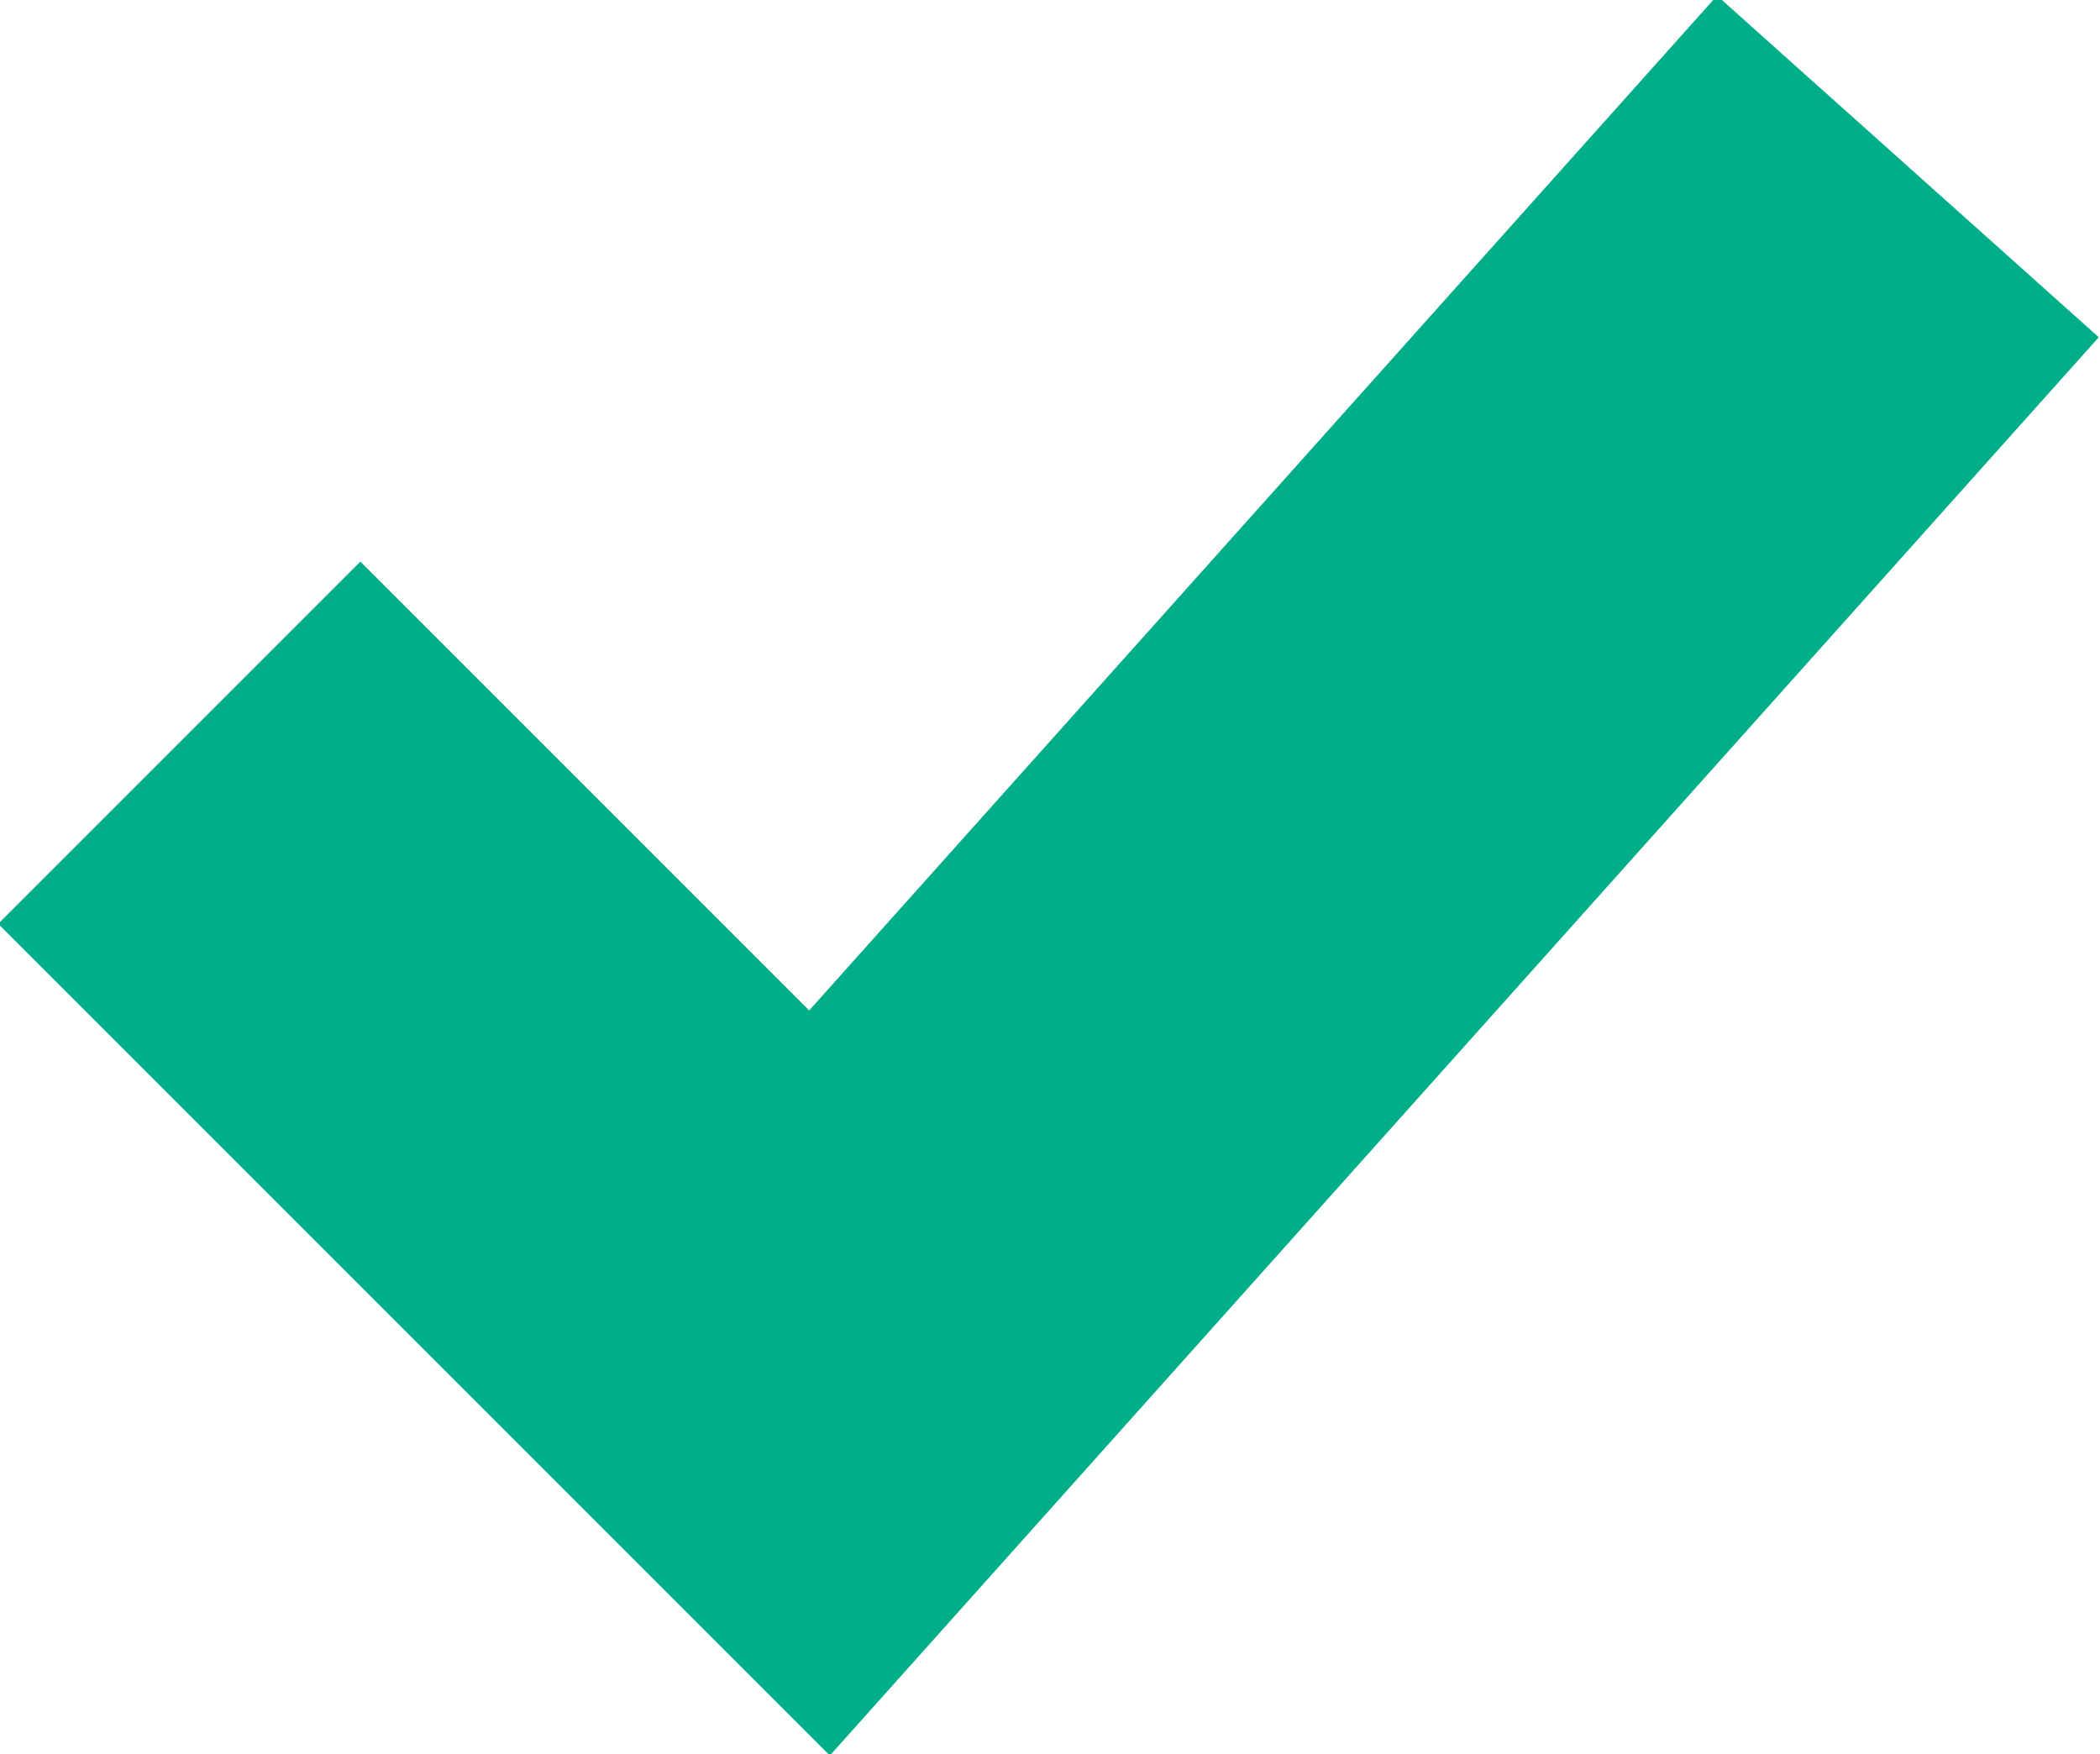 <?xml version="1.0" encoding="utf-8"?>
<!-- Generator: Adobe Illustrator 22.1.0, SVG Export Plug-In . SVG Version: 6.00 Build 0)  -->
<svg version="1.1" id="Capa_1" xmlns="http://www.w3.org/2000/svg" xmlns:xlink="http://www.w3.org/1999/xlink" x="0px" y="0px"
	 viewBox="0 0 16.4 13.7" style="enable-background:new 0 0 16.4 13.7;" xml:space="preserve">
<style type="text/css">
	.st0{fill:none;stroke:#00AF88;stroke-width:4;stroke-miterlimit:10;}
</style>
<polyline class="st0" points="1.4,5.8 6.4,10.8 14.9,1.3 "/>
</svg>
